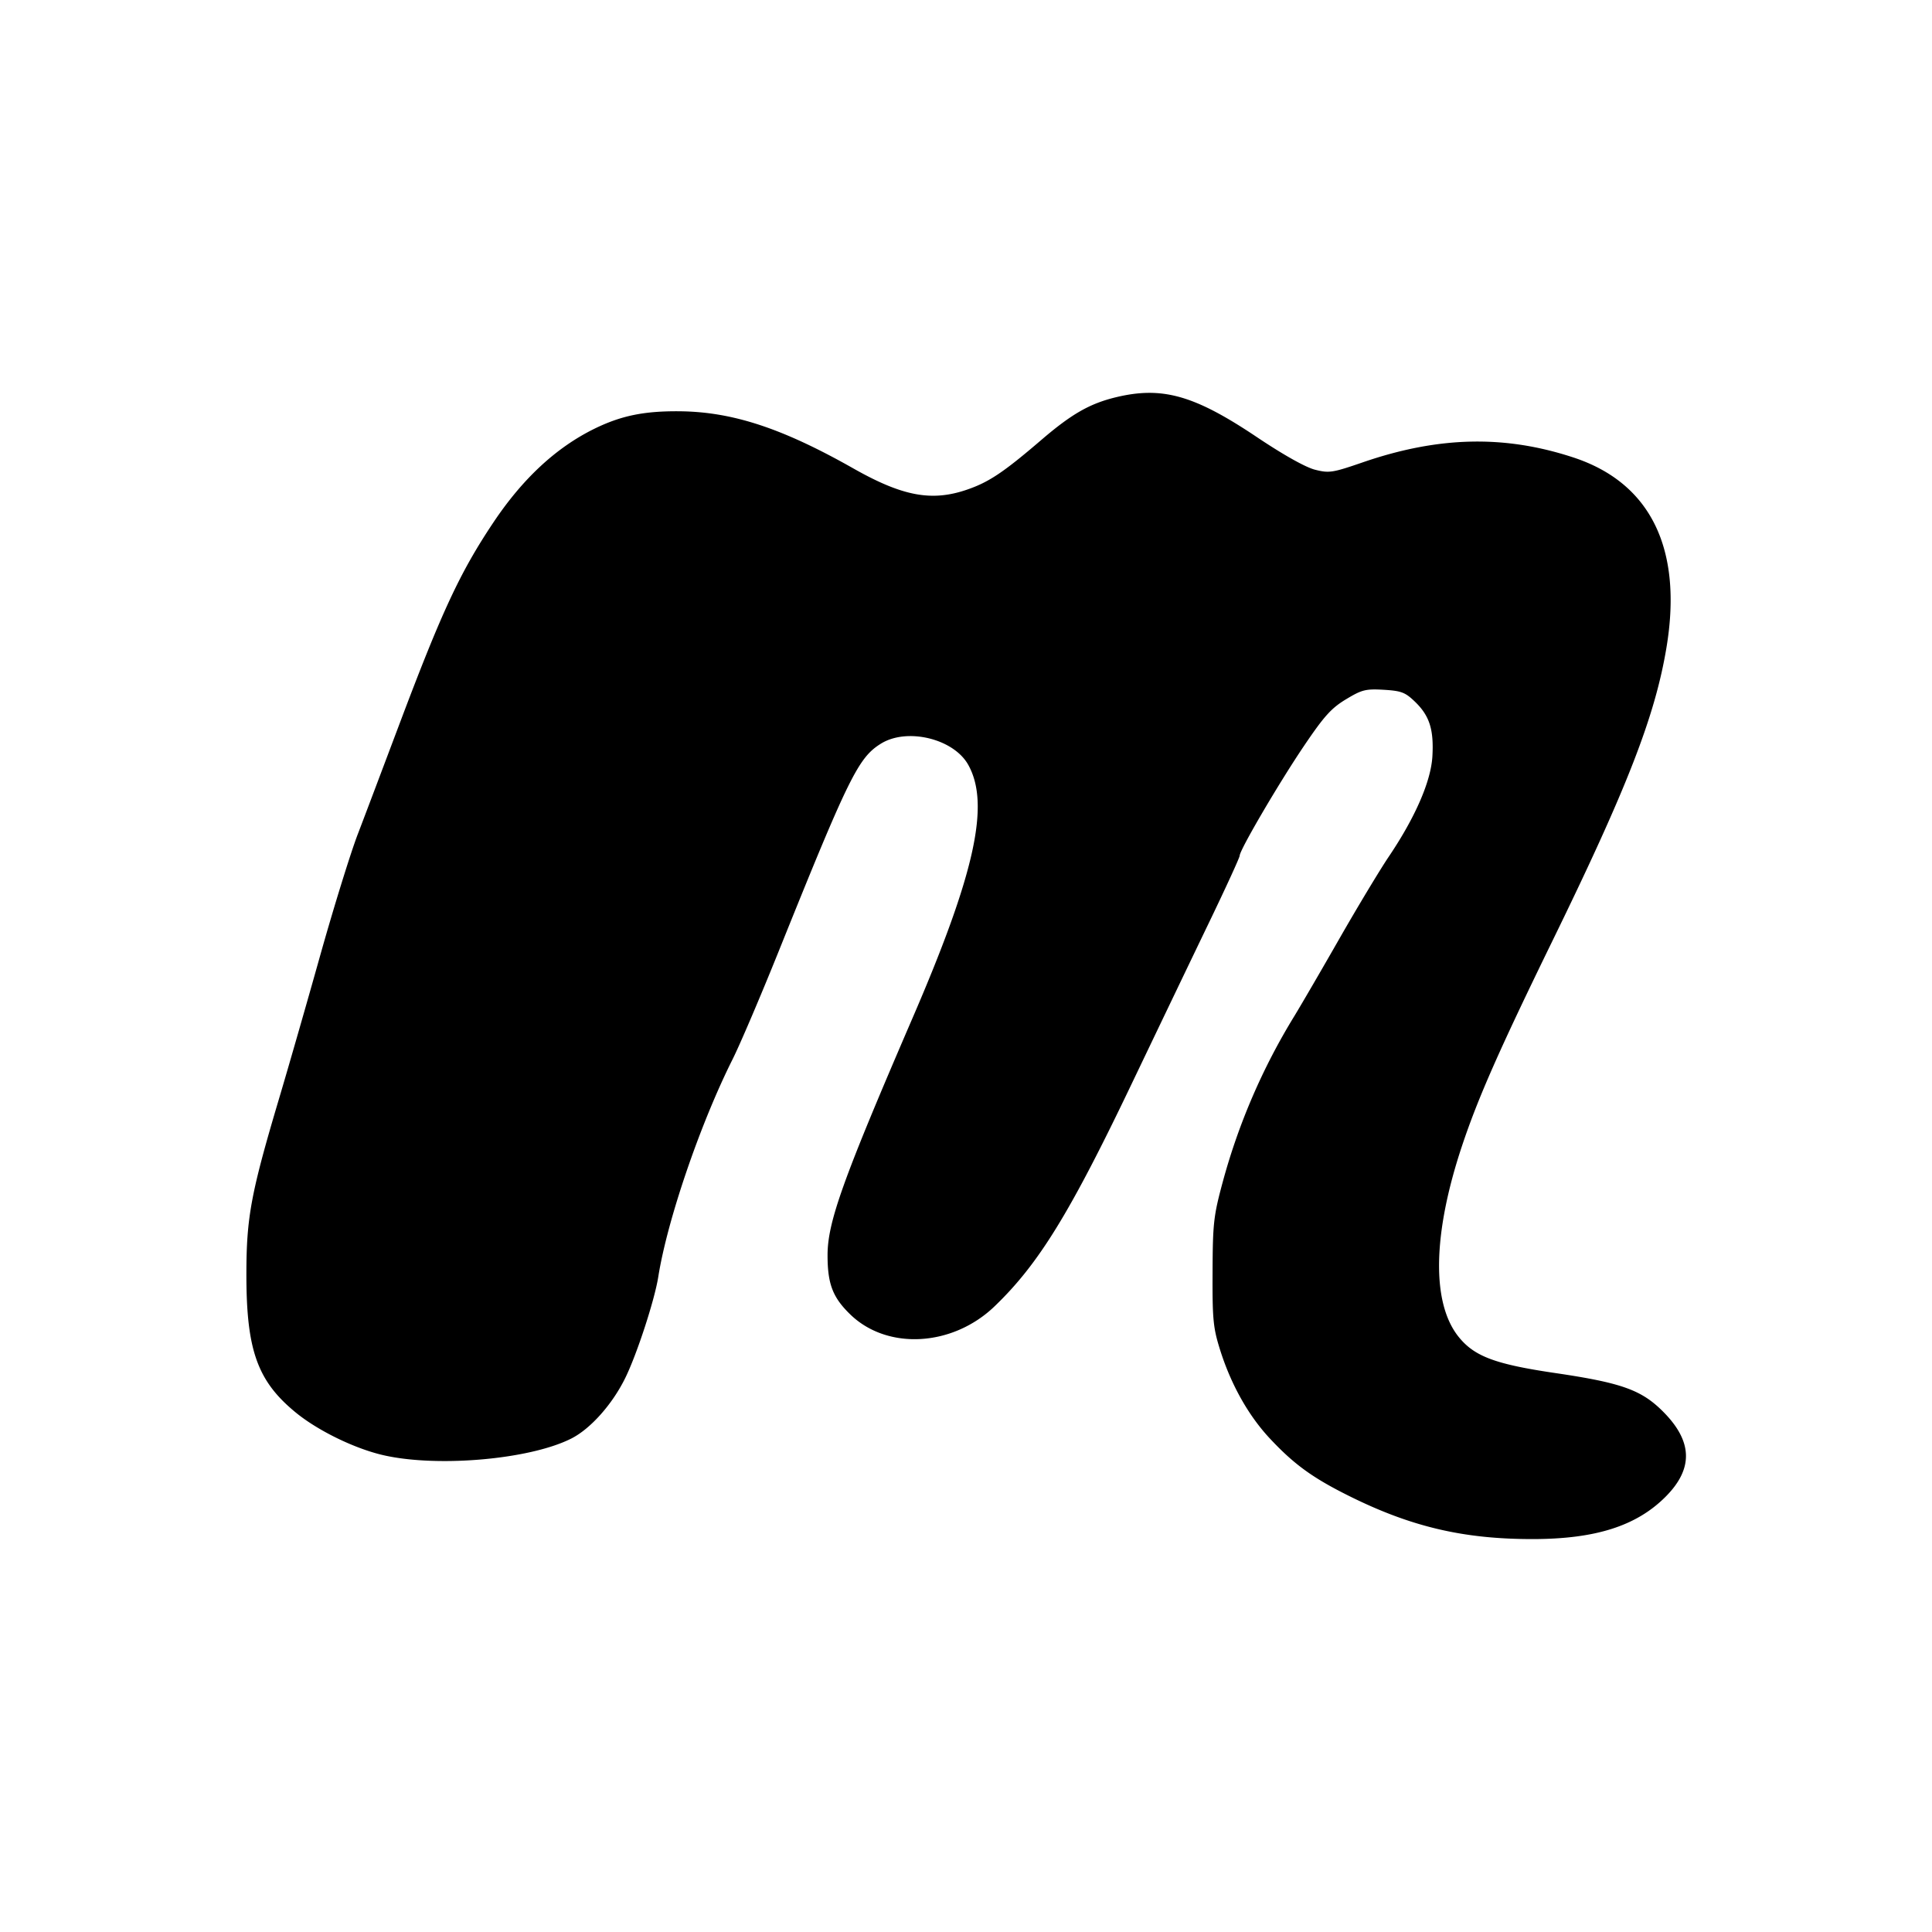 <svg xmlns="http://www.w3.org/2000/svg" xml:space="preserve" viewBox="0 0 32 32"><path fill-rule="evenodd" d="M18.478 6.581c-.43.105-.73.276-1.233.708-.623.534-.866.697-1.228.821-.584.201-1.067.111-1.884-.352-1.178-.667-2.003-.938-2.88-.946-.586-.005-.966.073-1.407.289-.635.312-1.19.827-1.677 1.557-.549.822-.849 1.466-1.547 3.318-.265.703-.579 1.536-.7 1.851-.12.316-.396 1.207-.614 1.982-.217.774-.526 1.85-.687 2.391-.464 1.56-.539 1.962-.54 2.893-.002 1.269.181 1.782.819 2.304.344.281.901.561 1.367.685.875.233 2.483.105 3.195-.255.319-.161.683-.57.897-1.009.193-.395.483-1.285.544-1.669.148-.936.693-2.531 1.23-3.602.125-.25.468-1.054.763-1.787 1.166-2.898 1.32-3.211 1.697-3.444.433-.267 1.201-.081 1.443.35.366.652.114 1.799-.922 4.197-1.154 2.674-1.408 3.381-1.407 3.93 0 .474.086.697.376.978.614.596 1.694.535 2.39-.134.73-.701 1.249-1.544 2.286-3.717.414-.865.982-2.05 1.263-2.633.281-.583.511-1.085.511-1.114 0-.095.653-1.209 1.067-1.821.331-.49.451-.623.693-.769.265-.16.326-.175.627-.158.293.018.355.042.519.2.239.232.311.459.286.902-.024.415-.285 1.015-.73 1.673-.146.218-.51.822-.808 1.343-.297.52-.635 1.1-.75 1.289a10.503 10.503 0 0 0-1.183 2.739c-.153.567-.167.685-.17 1.496-.004.78.01.925.121 1.28.181.58.47 1.096.827 1.478.403.431.711.654 1.319.956 1.025.509 1.892.712 3.036.711 1.037-.001 1.714-.216 2.196-.697.467-.466.456-.919-.036-1.413-.358-.36-.686-.478-1.787-.64-.985-.145-1.332-.273-1.592-.589-.46-.558-.442-1.706.048-3.175.265-.794.614-1.583 1.488-3.375 1.249-2.556 1.709-3.74 1.898-4.878.272-1.635-.262-2.726-1.539-3.147-1.141-.376-2.234-.352-3.486.078-.508.175-.561.183-.796.124-.157-.04-.521-.244-.963-.54-1.039-.697-1.57-.846-2.34-.659"/></svg>
